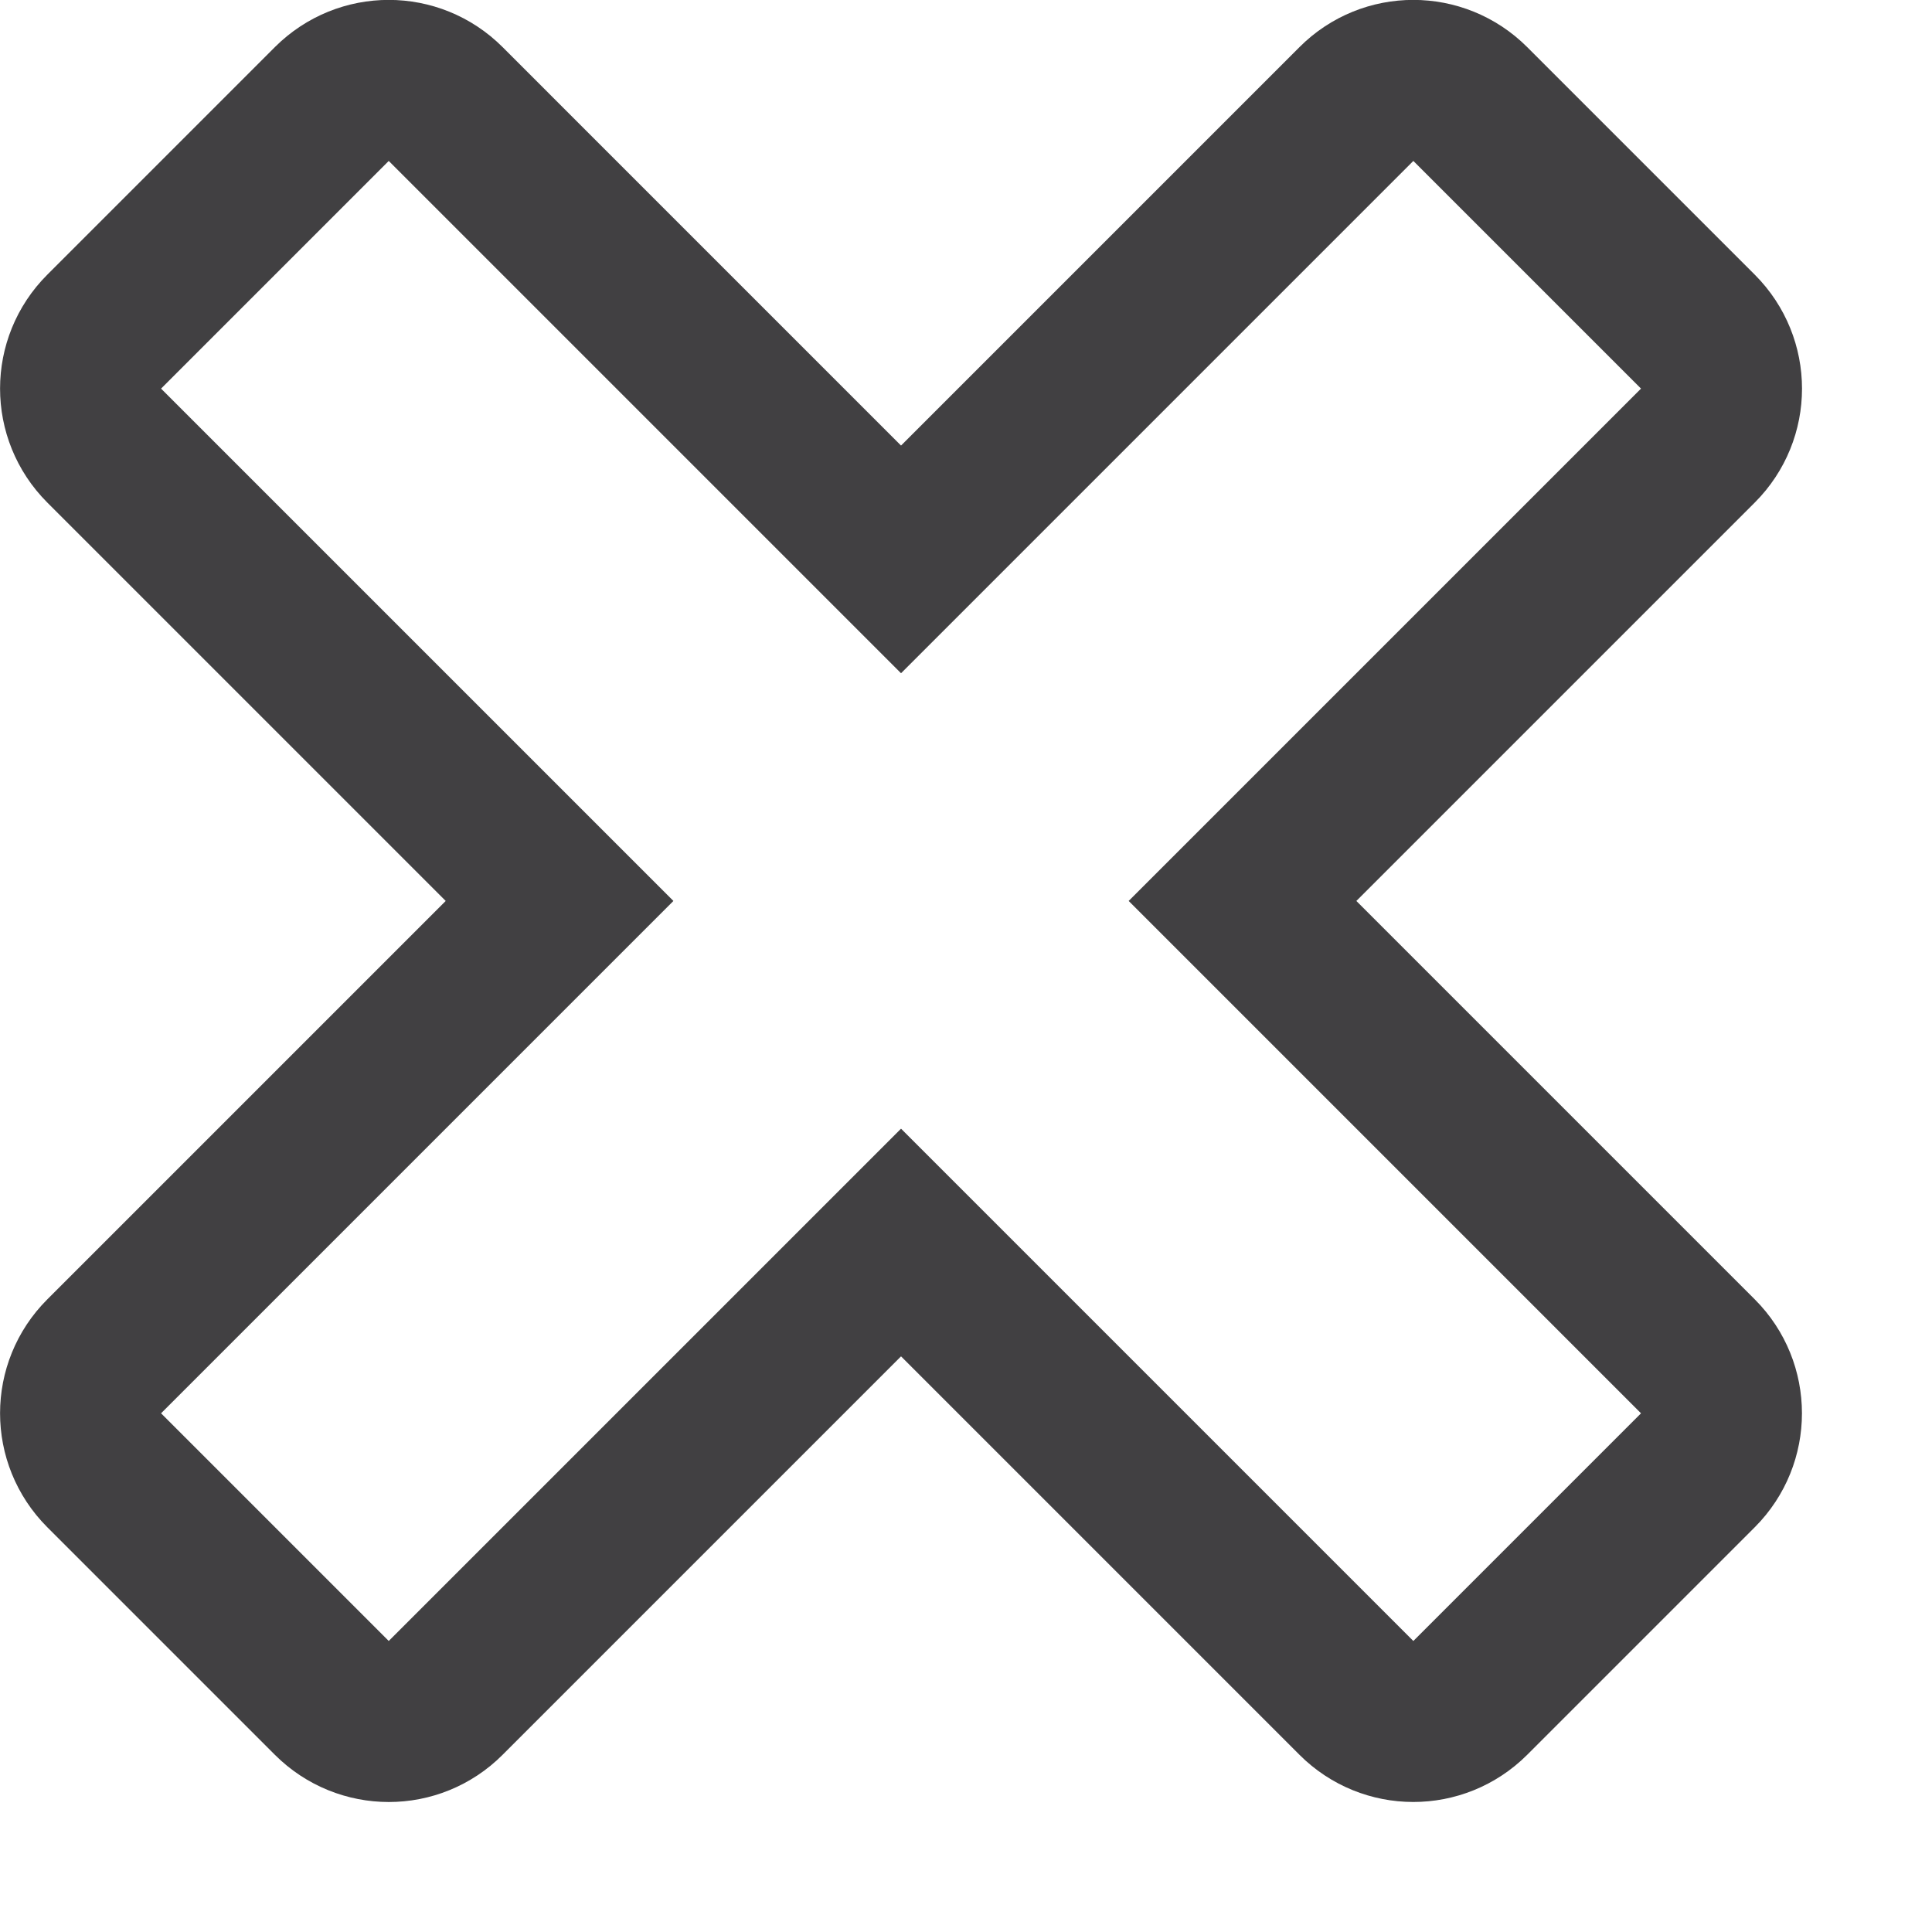 <!--?xml version="1.0" encoding="UTF-8" standalone="no"?-->
<svg viewBox="0 0 24 24" version="1.1" xmlns="http://www.w3.org/2000/svg" xmlns:xlink="http://www.w3.org/1999/xlink" class="si-nimble-delete">
    <!-- Generator: Sketch 3.0.3 (7891) - http://www.bohemiancoding.com/sketch -->
    <title class="">Delete</title>
    
    <defs class=""/>
    <g stroke="none" stroke-width="1" fill="none" fill-rule="evenodd" class="">
        <path d="M21.092,16.849 L15.435,11.192 L21.092,5.535 C21.483,5.144 21.483,4.512 21.092,4.12 L18.264,1.292 C17.872,0.901 17.24,0.901 16.85,1.292 L11.193,6.949 L5.536,1.292 C5.145,0.901 4.514,0.901 4.122,1.292 L1.294,4.12 C0.903,4.511 0.903,5.143 1.294,5.535 L6.951,11.192 L1.294,16.849 C0.903,17.24 0.903,17.872 1.294,18.264 L4.122,21.092 C4.514,21.483 5.146,21.483 5.536,21.092 L11.193,15.435 L16.85,21.092 C17.24,21.482 17.872,21.483 18.264,21.092 L21.092,18.264 C21.482,17.873 21.482,17.239 21.092,16.849 L21.092,16.849 Z" stroke="#414042" stroke-width="2" class="si-nimble-delete-delete si-nimble-delete-thick si-nimble-delete-stroke si-nimble-stroke" style=""/>
    </g>
</svg>